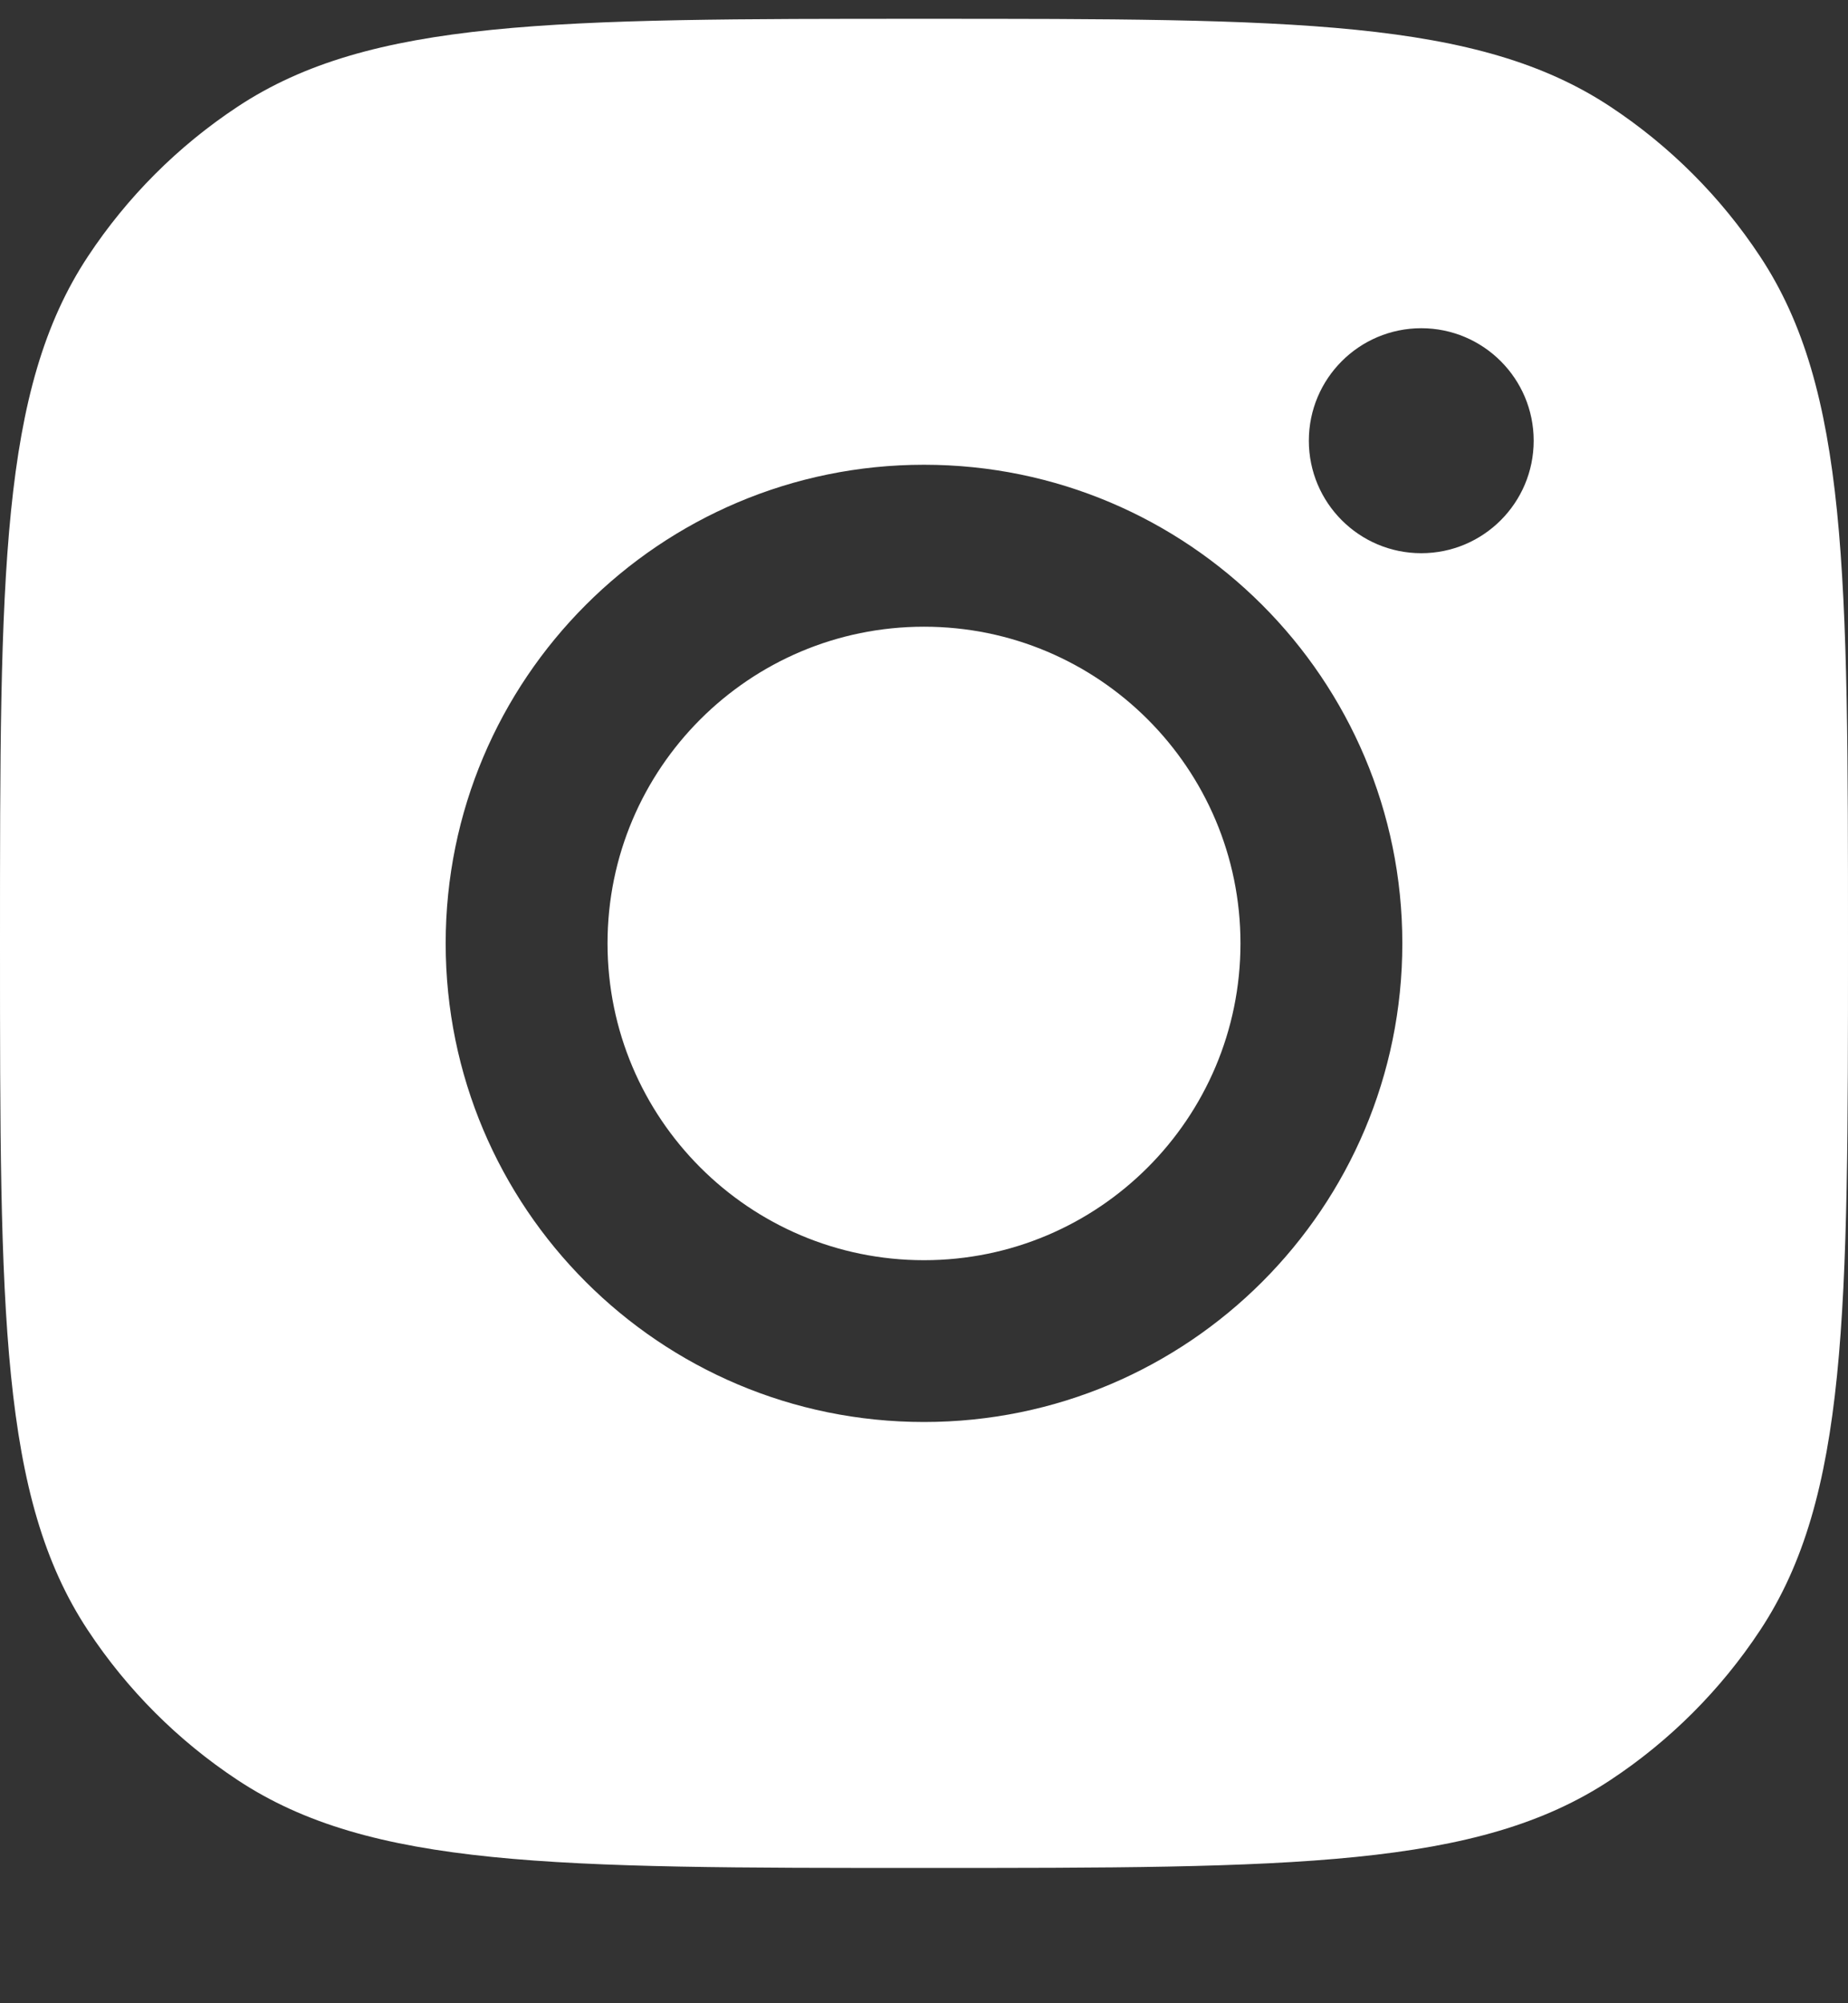 <svg width="12" height="13" viewBox="0 0 12 13" fill="none" xmlns="http://www.w3.org/2000/svg">
<rect x="0" y="0" width="12" height="13" fill="#333333" stroke="none"/>
<path fill-rule="evenodd" clip-rule="evenodd" d="M0 6.122C0 3.725 0 2.527 0.571 1.664C0.826 1.278 1.156 0.948 1.542 0.693C2.405 0.122 3.603 0.122 6 0.122C8.397 0.122 9.595 0.122 10.458 0.693C10.844 0.948 11.174 1.278 11.429 1.664C12 2.527 12 3.725 12 6.122C12 8.519 12 9.717 11.429 10.58C11.174 10.966 10.844 11.296 10.458 11.551C9.595 12.122 8.397 12.122 6 12.122C3.603 12.122 2.405 12.122 1.542 11.551C1.156 11.296 0.826 10.966 0.571 10.58C0 9.717 0 8.519 0 6.122ZM9.106 6.122C9.106 7.838 7.715 9.228 6 9.228C4.284 9.228 2.894 7.838 2.894 6.122C2.894 4.407 4.284 3.016 6 3.016C7.715 3.016 9.106 4.407 9.106 6.122ZM6 8.178C7.135 8.178 8.055 7.257 8.055 6.122C8.055 4.987 7.135 4.067 6 4.067C4.865 4.067 3.945 4.987 3.945 6.122C3.945 7.257 4.865 8.178 6 8.178ZM9.229 3.59C9.632 3.59 9.959 3.263 9.959 2.86C9.959 2.457 9.632 2.13 9.229 2.13C8.826 2.13 8.499 2.457 8.499 2.86C8.499 3.263 8.826 3.59 9.229 3.59Z" fill="white"/>
</svg>
